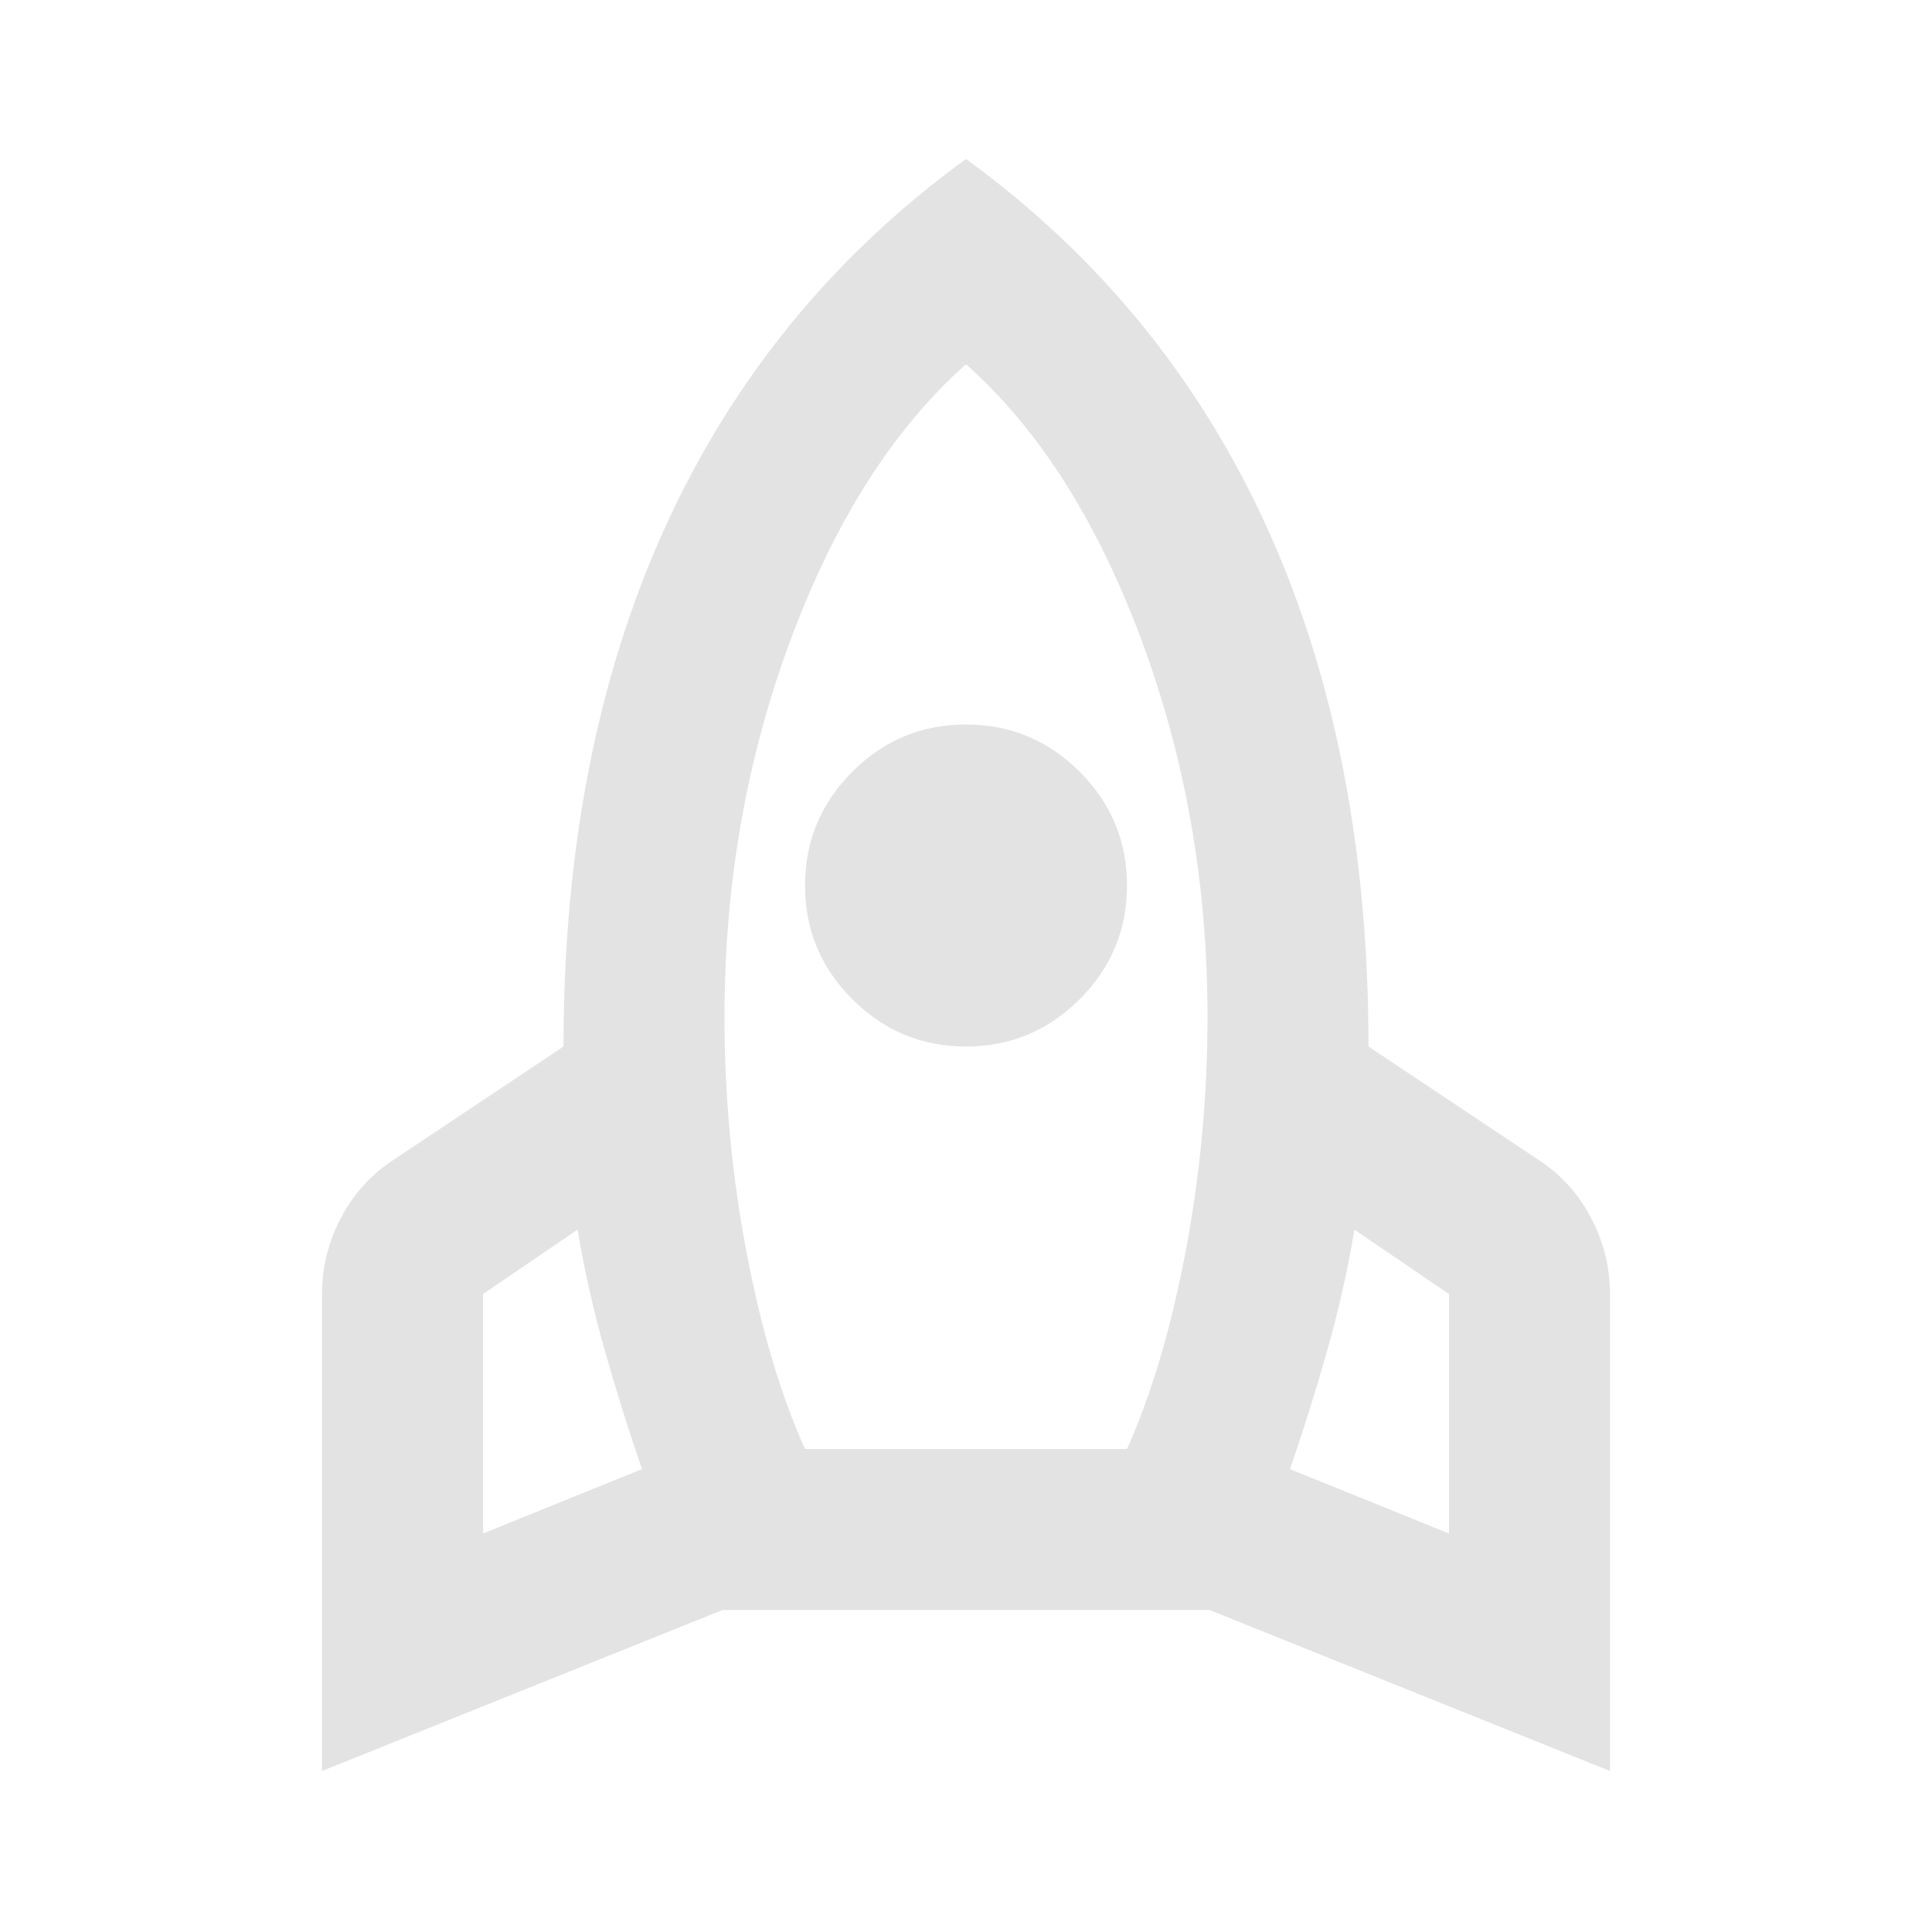 <svg xmlns="http://www.w3.org/2000/svg" height="24px" viewBox="0 -960 960 960" width="24px" fill="#e3e3e3"><path d="m240-198 79-32q-10-29-18.5-59T287-349l-47 32v119Zm160-42h160q18-40 29-97.5T600-455q0-99-33-187.5T480-779q-54 48-87 136.5T360-455q0 60 11 117.5t29 97.5Zm80-200q-33 0-56.5-23.5T400-520q0-33 23.5-56.5T480-600q33 0 56.5 23.5T560-520q0 33-23.5 56.5T480-440Zm240 242v-119l-47-32q-5 30-13.5 60T641-230l79 32ZM480-881q99 72 149.5 183T680-440l84 56q17 11 26.5 29t9.5 38v237l-199-80H359L160-80v-237q0-20 9.5-38t26.5-29l84-56q0-147 50.5-258T480-881Z"/></svg>